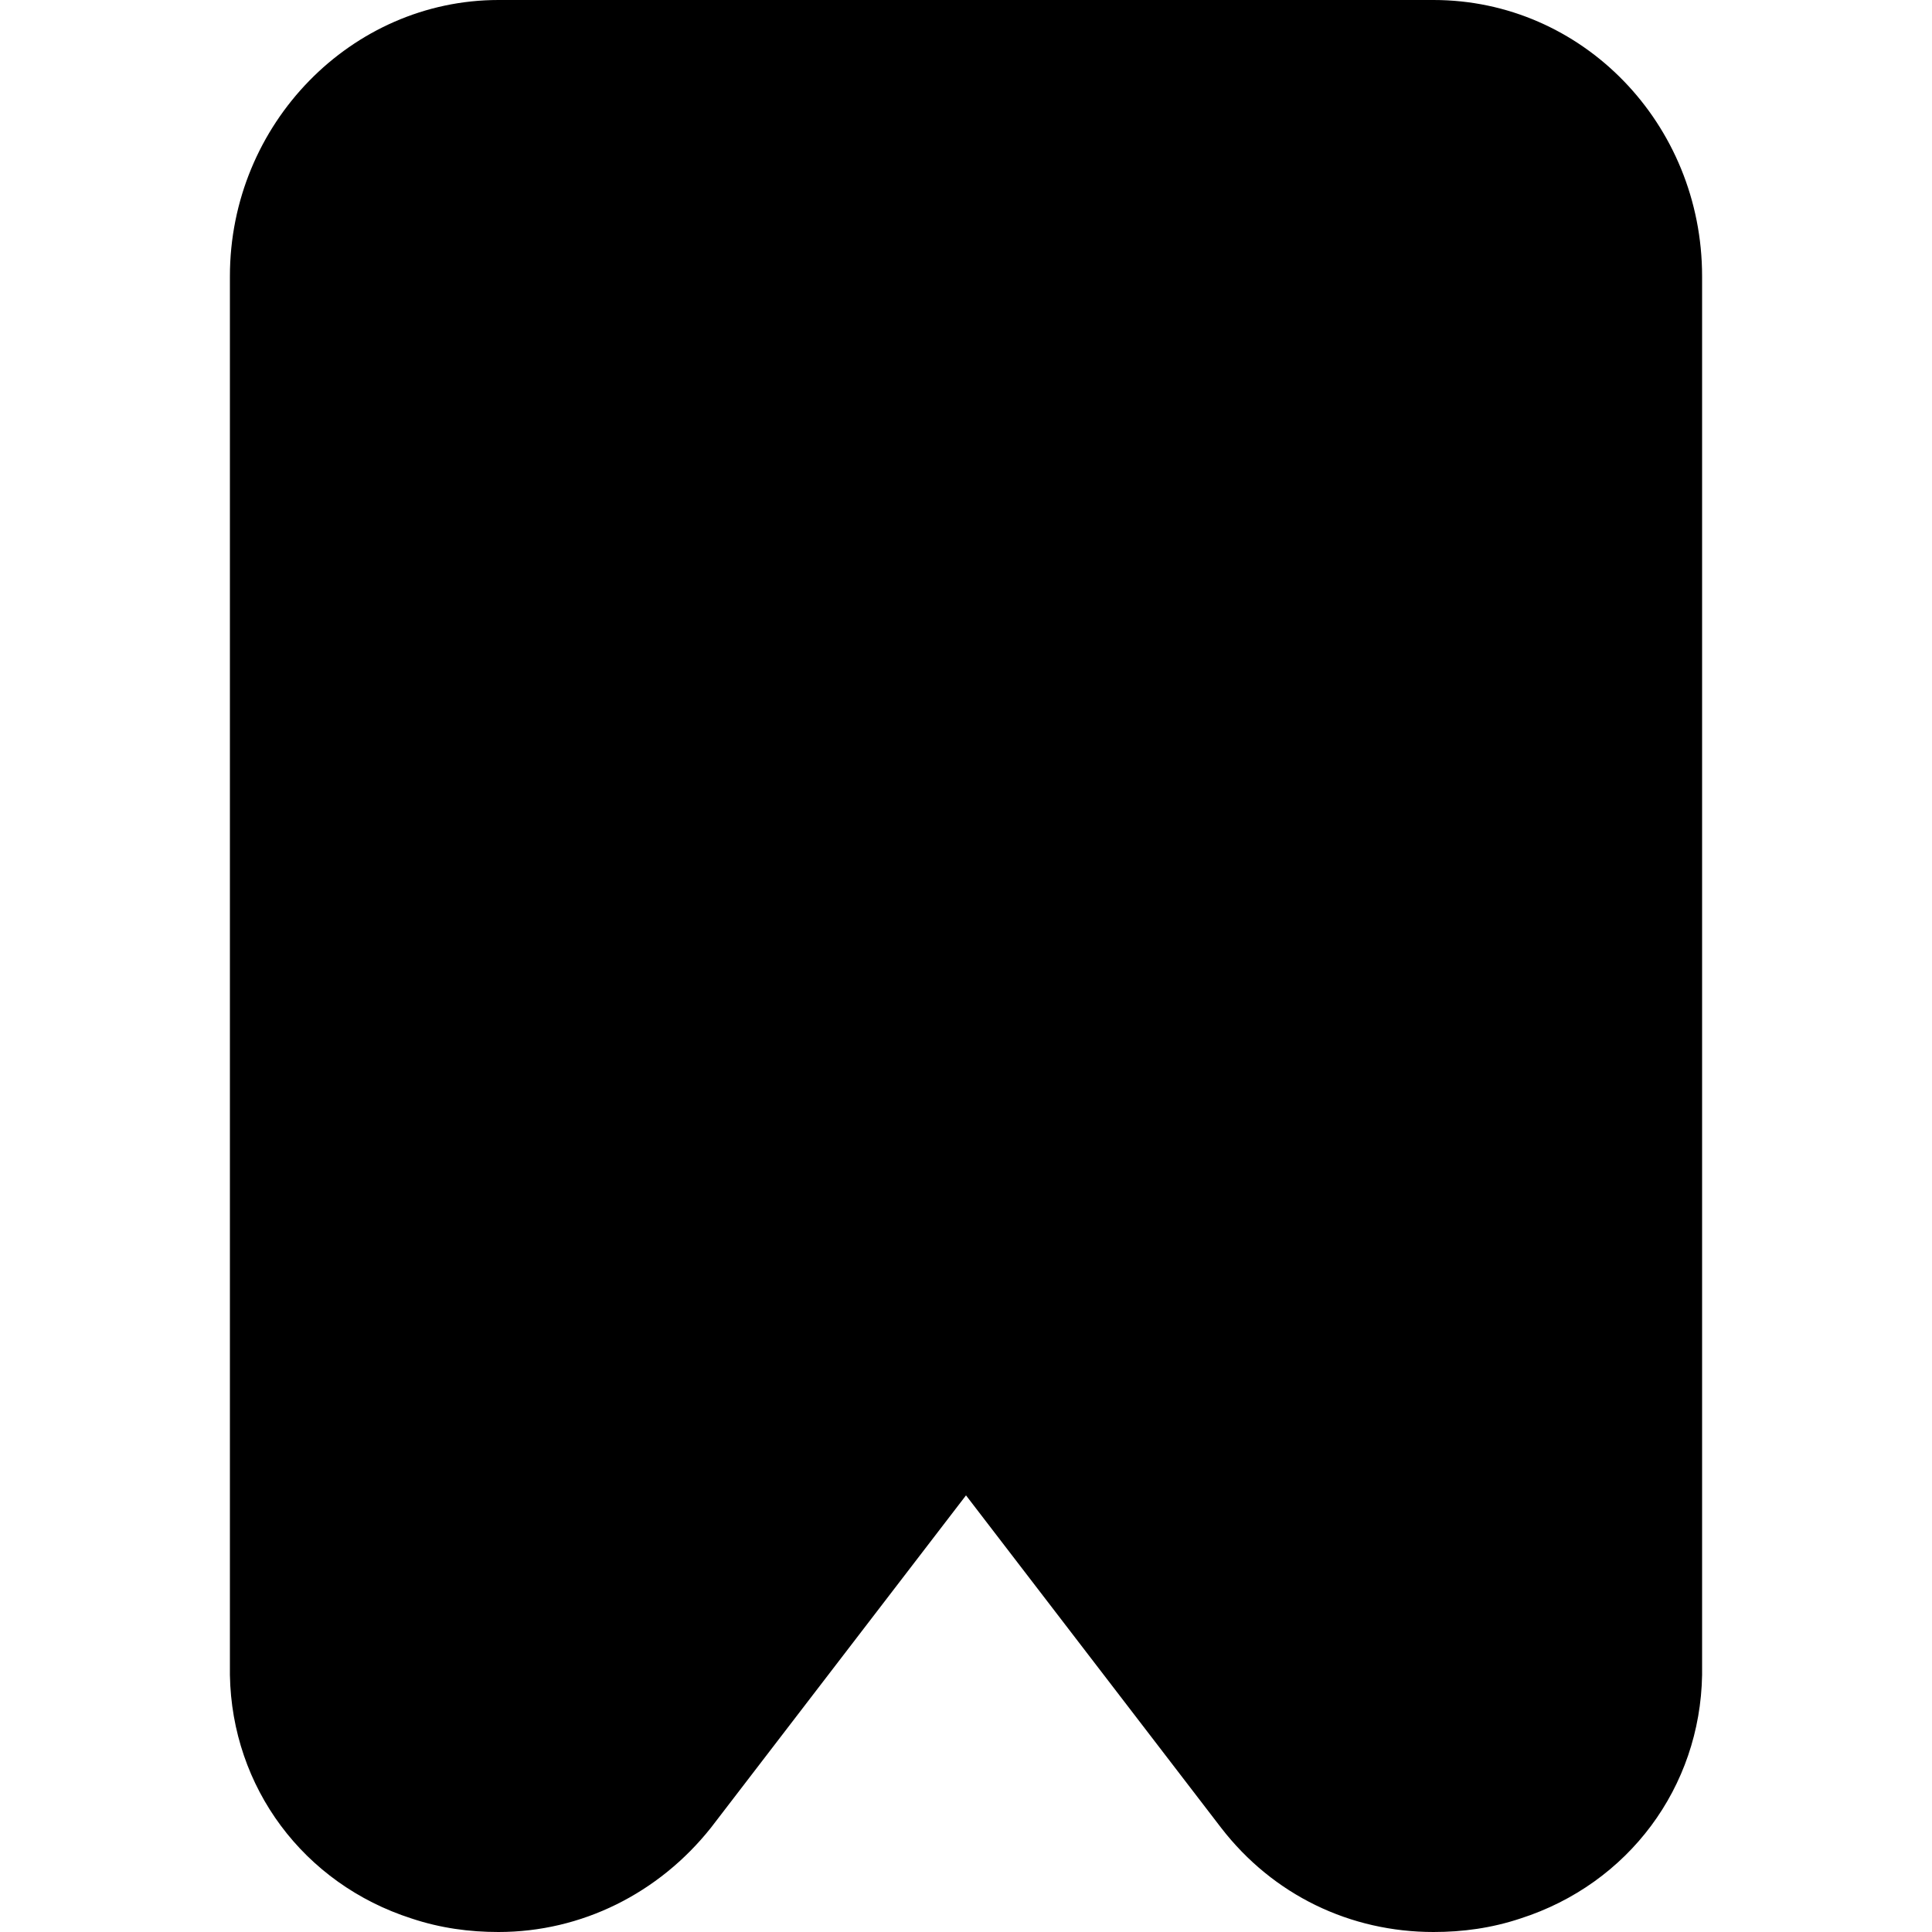<?xml version="1.0" encoding="utf-8"?>
<!-- Generator: Adobe Illustrator 25.0.1, SVG Export Plug-In . SVG Version: 6.00 Build 0)  -->
<svg version="1.1" id="Capa_1" xmlns="http://www.w3.org/2000/svg" xmlns:xlink="http://www.w3.org/1999/xlink" x="0px" y="0px"
	 viewBox="0 0 100 100" style="enable-background:new 0 0 100 100;" xml:space="preserve">
<path d="M74.2,0H25.8c-7.6,0-13.9,6.4-13.9,14.3l0,72.4c0.1,5.8,3.8,10.8,9.4,12.6c1.5,0.5,3,0.7,4.5,0.7c4.3,0,8.3-2,11-5.4
	L50,77.4l13.2,17.2c2.7,3.5,6.7,5.4,11,5.4c1.5,0,3-0.2,4.5-0.7c5.6-1.8,9.3-6.8,9.4-12.6l0-72.4C88.1,6.4,81.9,0,74.2,0z"/>
</svg>
